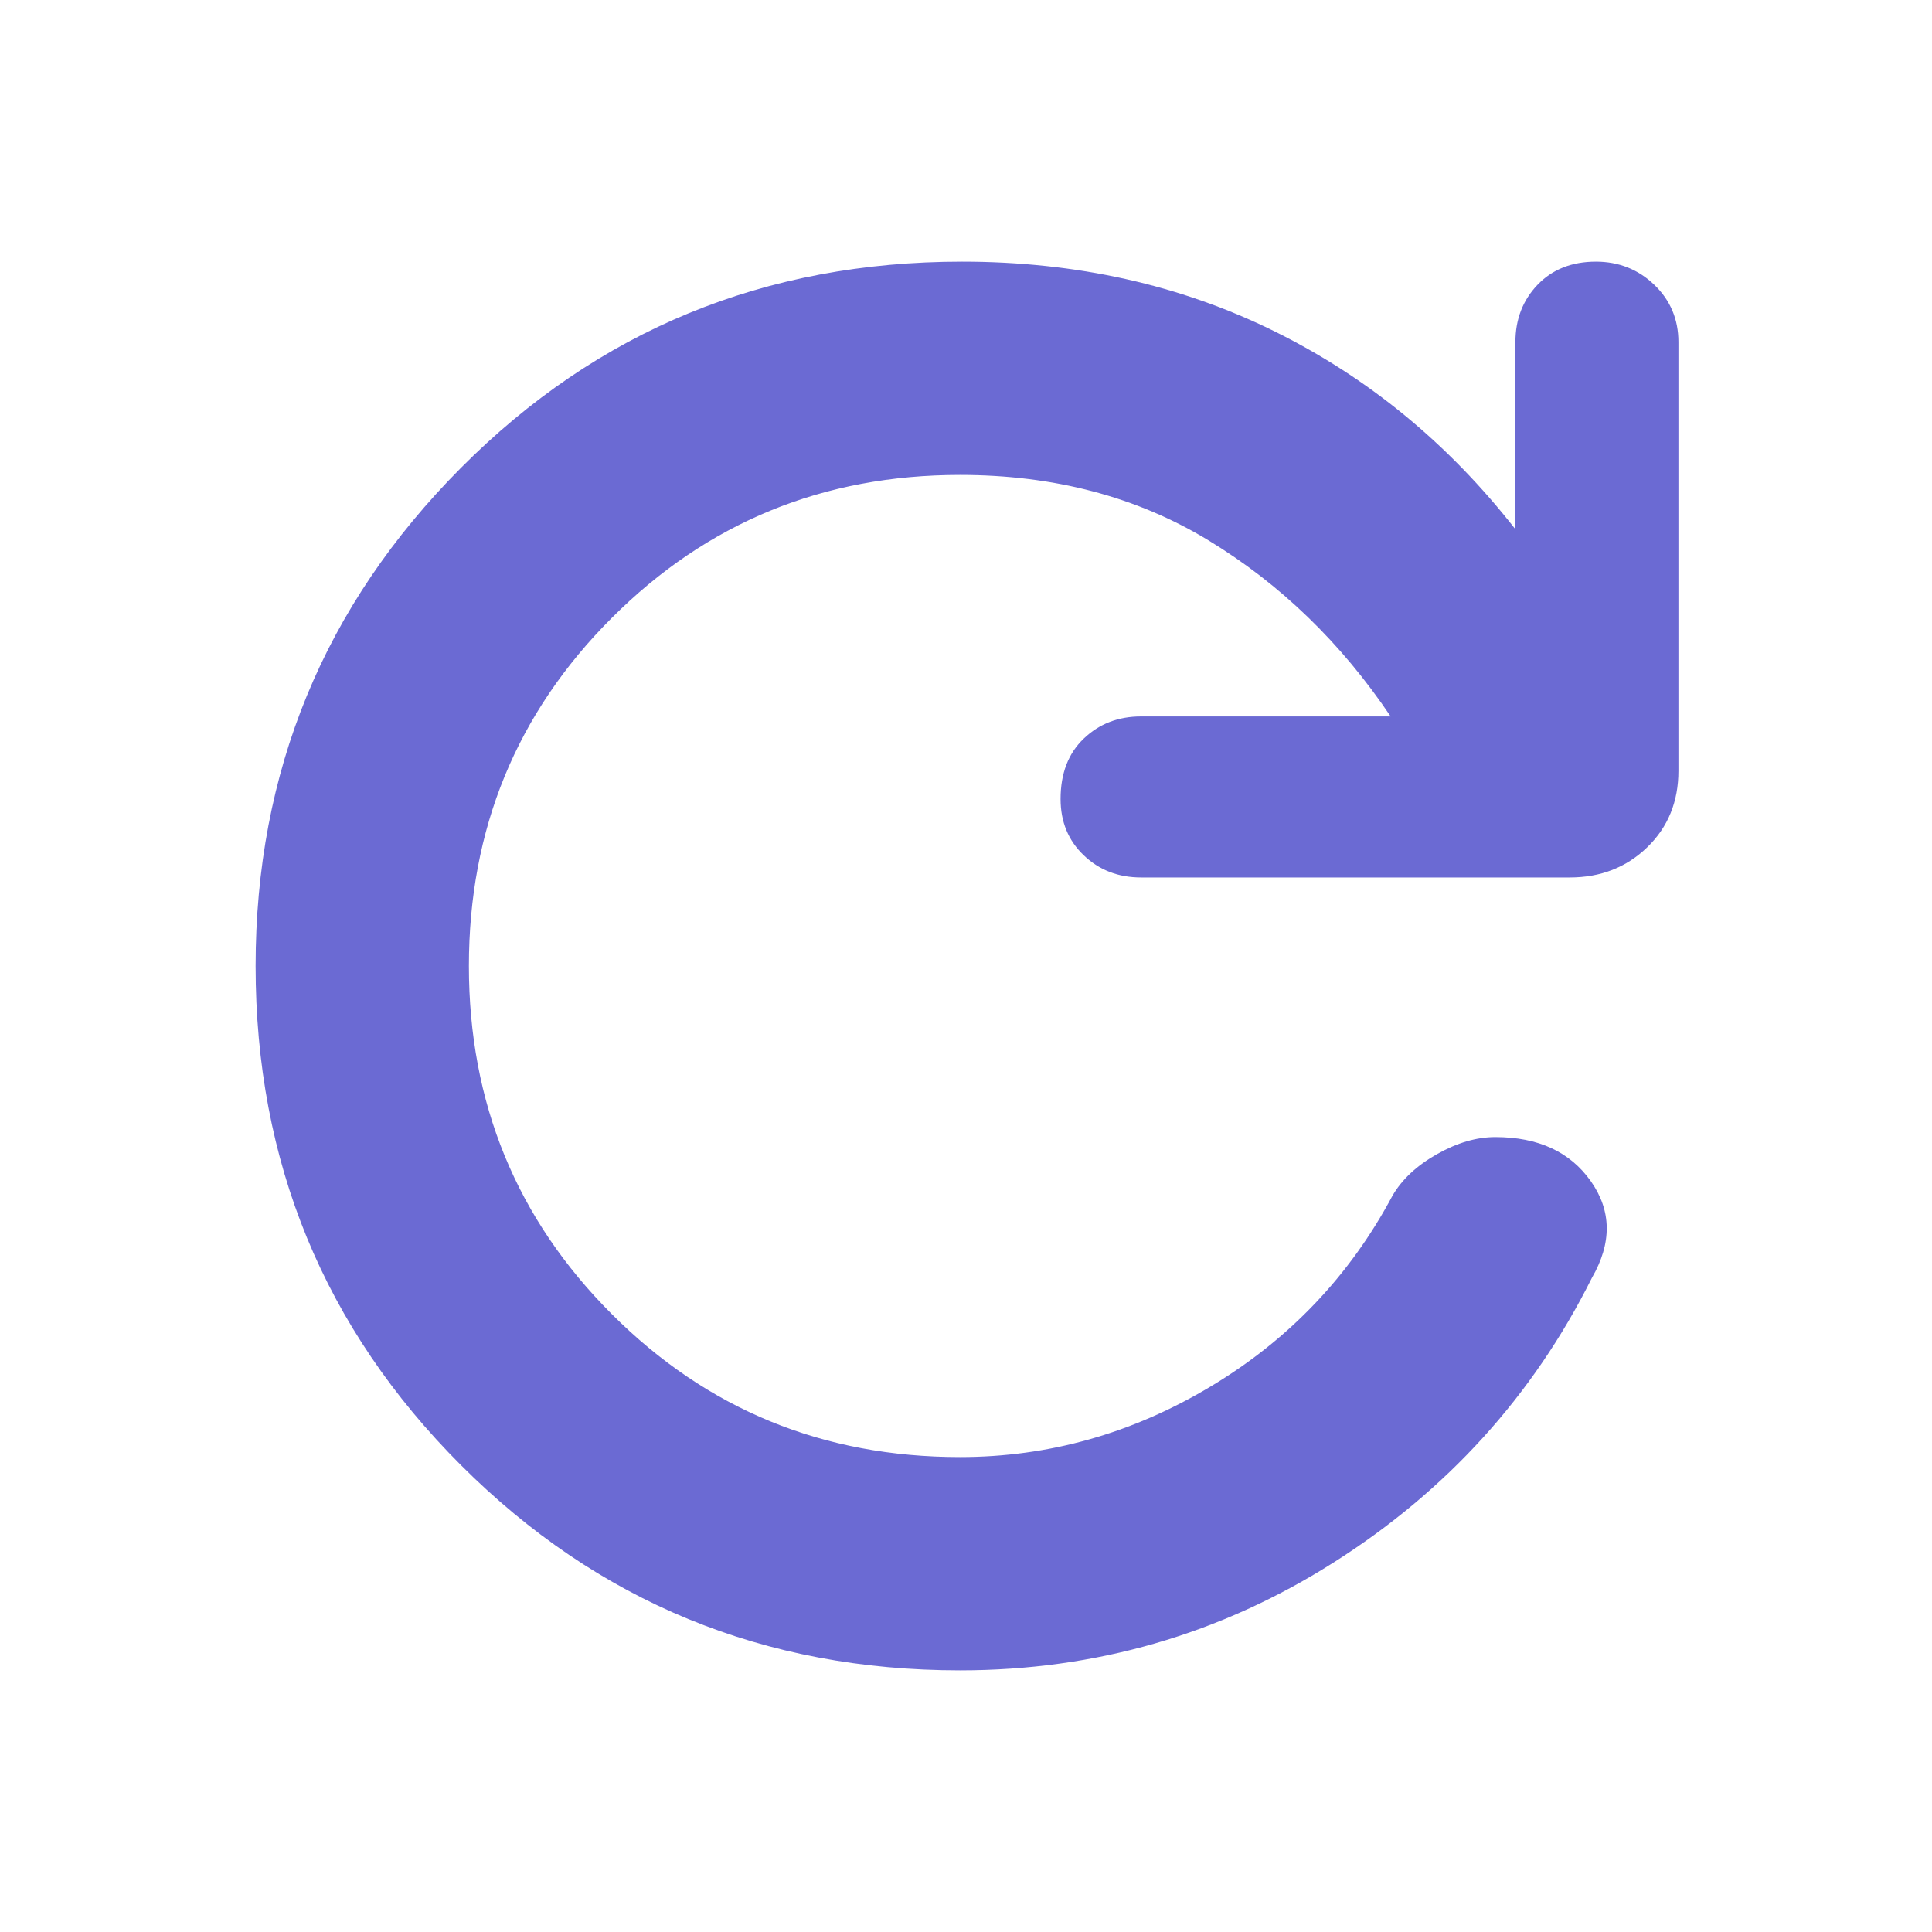 <?xml version="1.0" encoding="UTF-8" standalone="no"?>
<!DOCTYPE svg PUBLIC "-//W3C//DTD SVG 1.1//EN" "http://www.w3.org/Graphics/SVG/1.1/DTD/svg11.dtd">
<svg width="100%" height="100%" viewBox="0 0 40 40" version="1.1" xmlns="http://www.w3.org/2000/svg" xmlns:xlink="http://www.w3.org/1999/xlink" xml:space="preserve" xmlns:serif="http://www.serif.com/" style="fill-rule:evenodd;clip-rule:evenodd;stroke-linejoin:round;stroke-miterlimit:2;">
    <path d="M19.875,34.583C15.82,34.583 12.375,33.166 9.542,30.333C6.709,27.5 5.292,24.055 5.292,20C5.292,15.972 6.709,12.535 9.542,9.688C12.375,6.841 15.834,5.417 19.917,5.417C22.278,5.417 24.43,5.896 26.375,6.854C28.32,7.813 29.986,9.181 31.375,10.958L31.375,7.083C31.375,6.611 31.528,6.215 31.833,5.896C32.139,5.577 32.542,5.417 33.042,5.417C33.514,5.417 33.917,5.577 34.25,5.896C34.583,6.215 34.75,6.611 34.75,7.083L34.75,15.958C34.75,16.597 34.535,17.125 34.104,17.542C33.673,17.959 33.139,18.167 32.5,18.167L23.625,18.167C23.153,18.167 22.757,18.014 22.438,17.708C22.118,17.403 21.958,17.014 21.958,16.542C21.958,16.014 22.118,15.597 22.438,15.292C22.757,14.986 23.153,14.833 23.625,14.833L28.792,14.833C27.764,13.306 26.507,12.091 25.021,11.188C23.535,10.285 21.82,9.833 19.875,9.833C17.042,9.833 14.639,10.819 12.667,12.792C10.694,14.764 9.708,17.167 9.708,20C9.708,22.833 10.694,25.236 12.667,27.208C14.639,29.181 17.042,30.167 19.875,30.167C21.708,30.167 23.437,29.681 25.062,28.708C26.687,27.736 27.944,26.417 28.833,24.75C29.028,24.417 29.333,24.132 29.75,23.896C30.167,23.66 30.569,23.542 30.958,23.542C31.847,23.542 32.507,23.847 32.938,24.458C33.368,25.069 33.375,25.736 32.958,26.458C31.736,28.903 29.951,30.868 27.604,32.354C25.257,33.84 22.68,34.583 19.875,34.583Z" style="fill:rgb(107,106,211);fill-rule:nonzero;"/>
</svg>
